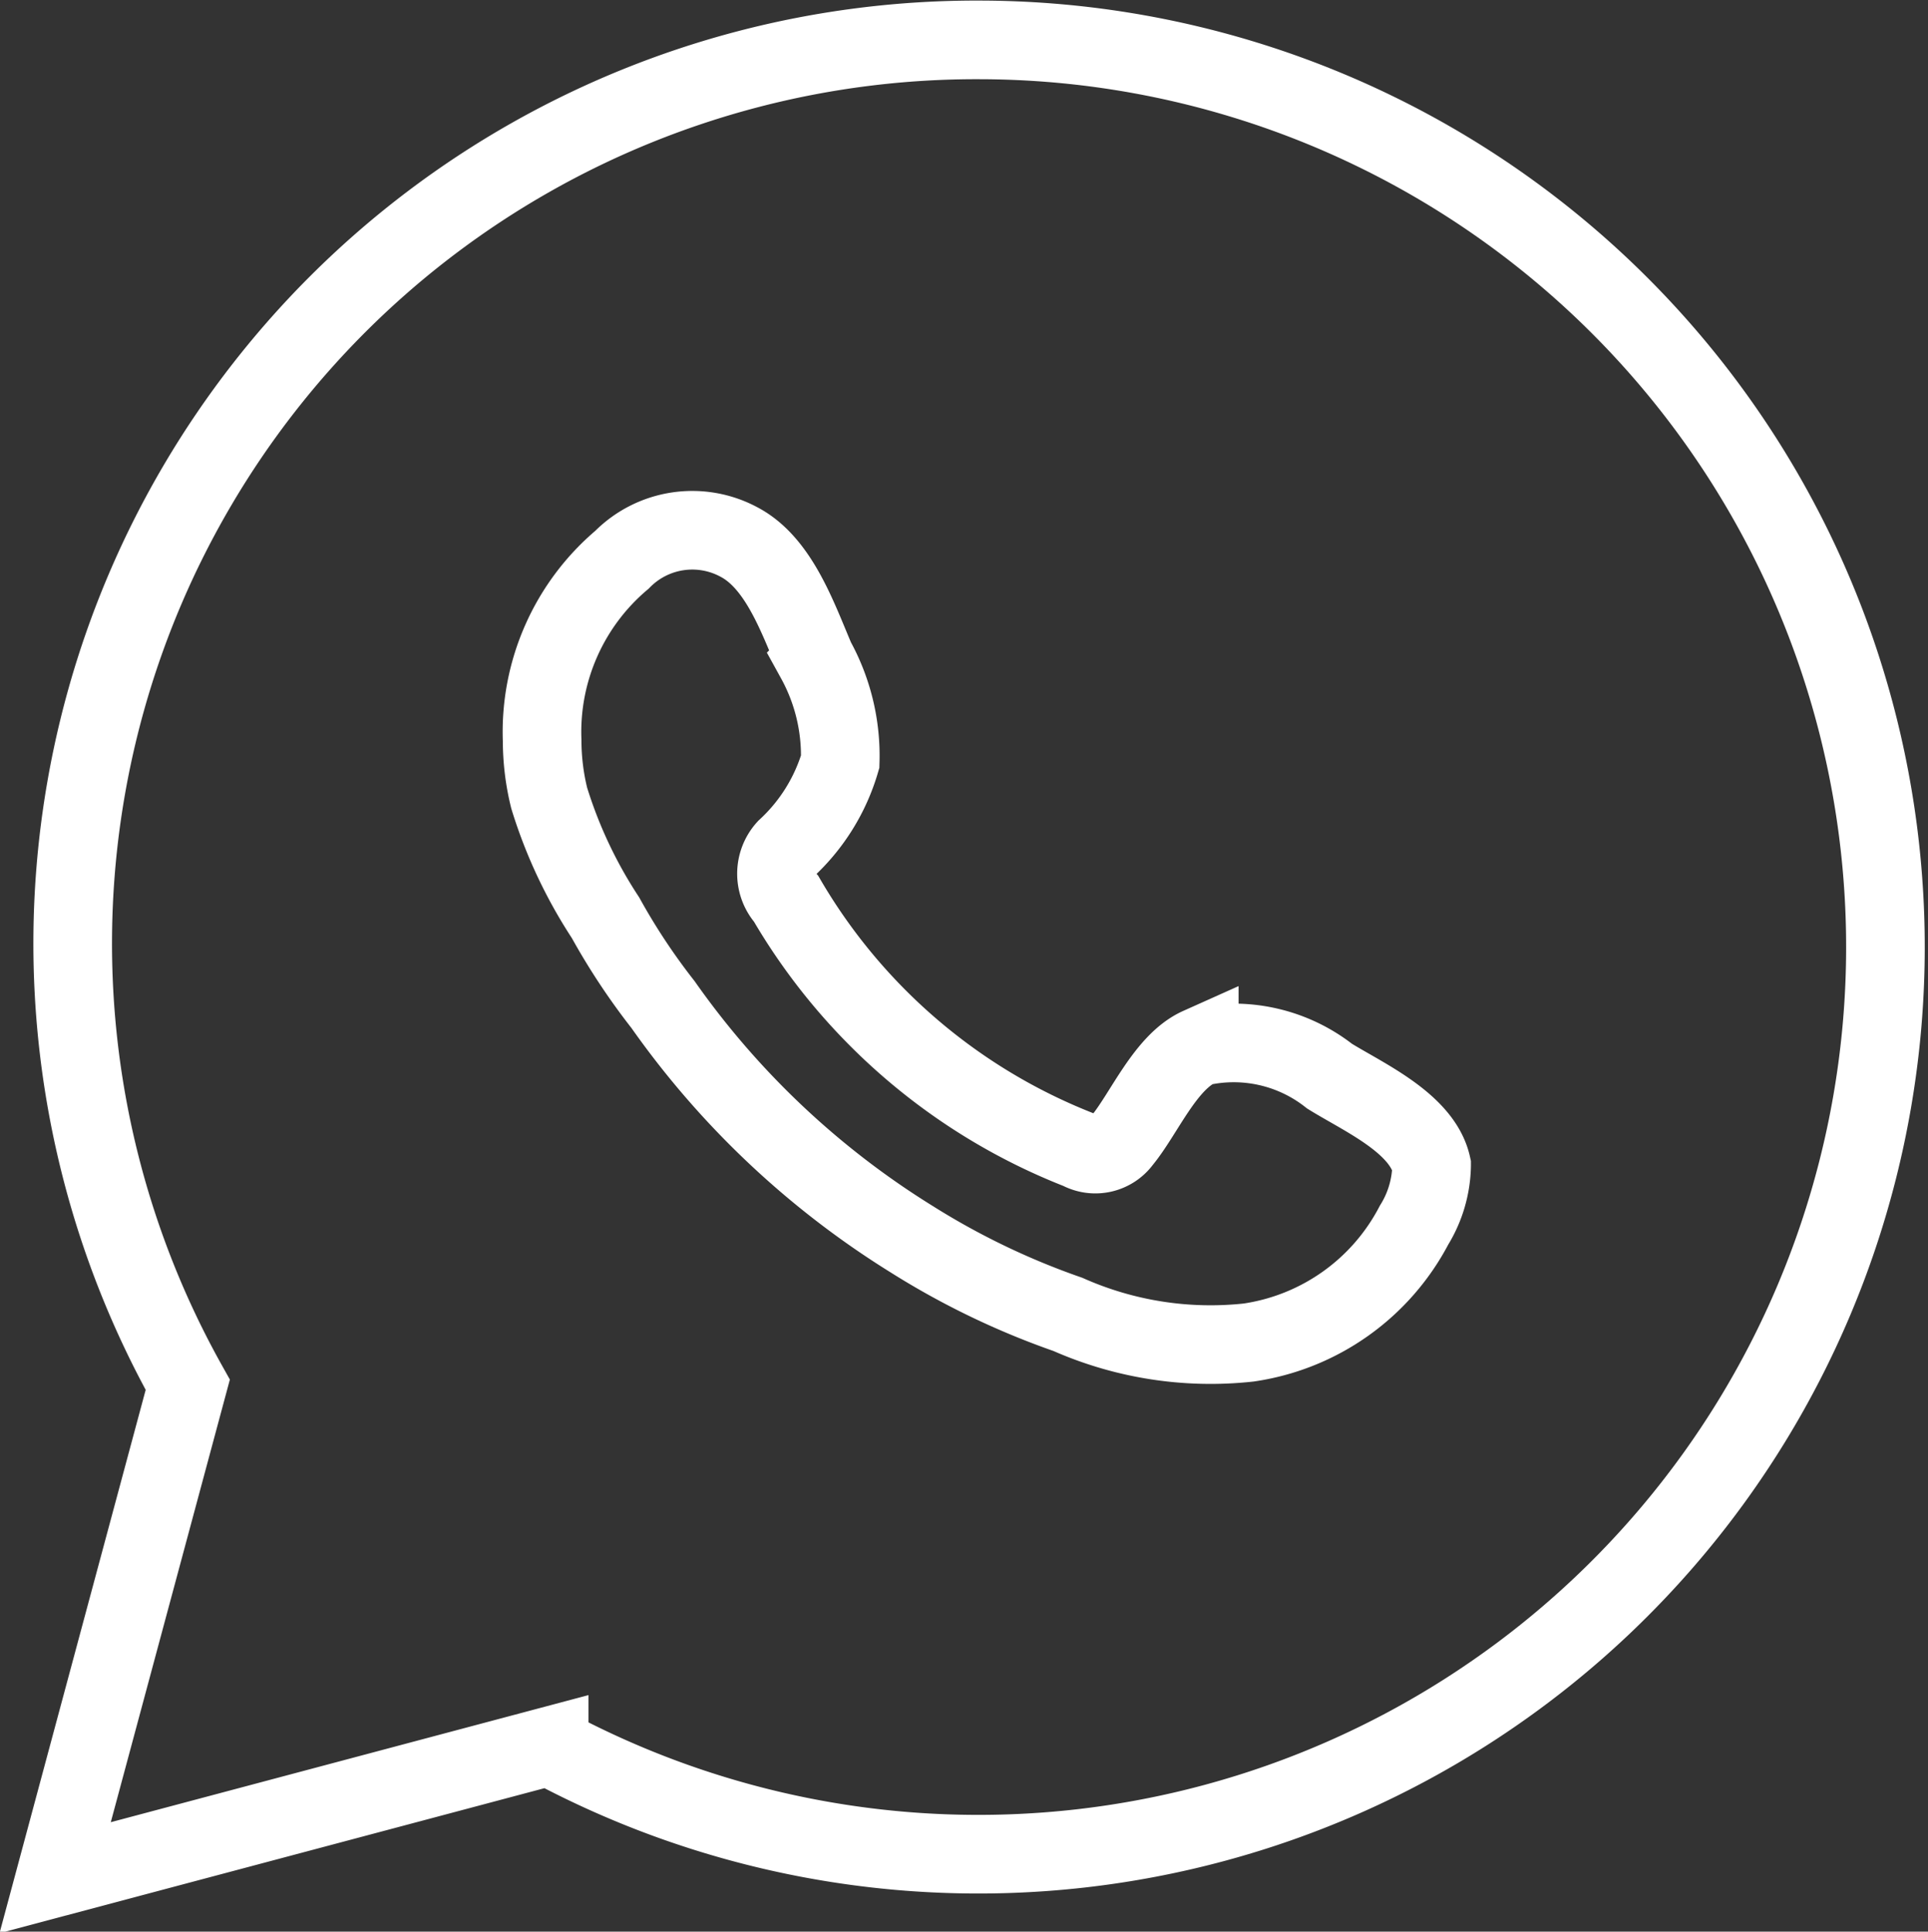 <svg xmlns="http://www.w3.org/2000/svg" viewBox="0 0 16.43 16.46"><rect x="0" y="0" width="16.43" height="16.46" fill="#333333" stroke="none"/><defs><style>.cls-1{fill:none;stroke:#fff;stroke-miterlimit:10;stroke-width:0.67px;}</style></defs><g id="Layer_2" data-name="Layer 2"><g id="Layer_1-2" data-name="Layer 1"><path class="cls-1" d="M8.36.34A7.7,7.7,0,0,0,1.6,11.8L.47,16l4.21-1.12A7.73,7.73,0,1,0,8.36.34Zm3.69,10.1a1.9,1.9,0,0,1-1.41,1,3,3,0,0,1-1.54-.24,6.52,6.52,0,0,1-1.33-.64,7.28,7.28,0,0,1-2.12-2,5.57,5.57,0,0,1-.49-.74A4,4,0,0,1,4.68,6.8a2.05,2.05,0,0,1-.06-.49A1.92,1.92,0,0,1,5.3,4.77a.84.84,0,0,1,1-.15c.34.18.5.65.65,1a1.7,1.7,0,0,1,.21.87,1.63,1.63,0,0,1-.46.74.32.32,0,0,0,0,.43,5,5,0,0,0,2.5,2.14.28.28,0,0,0,.36-.08c.19-.23.37-.67.66-.8a1.32,1.32,0,0,1,1.11.25c.29.18.79.4.87.76A1,1,0,0,1,12.05,10.44Z"/></g></g></svg>